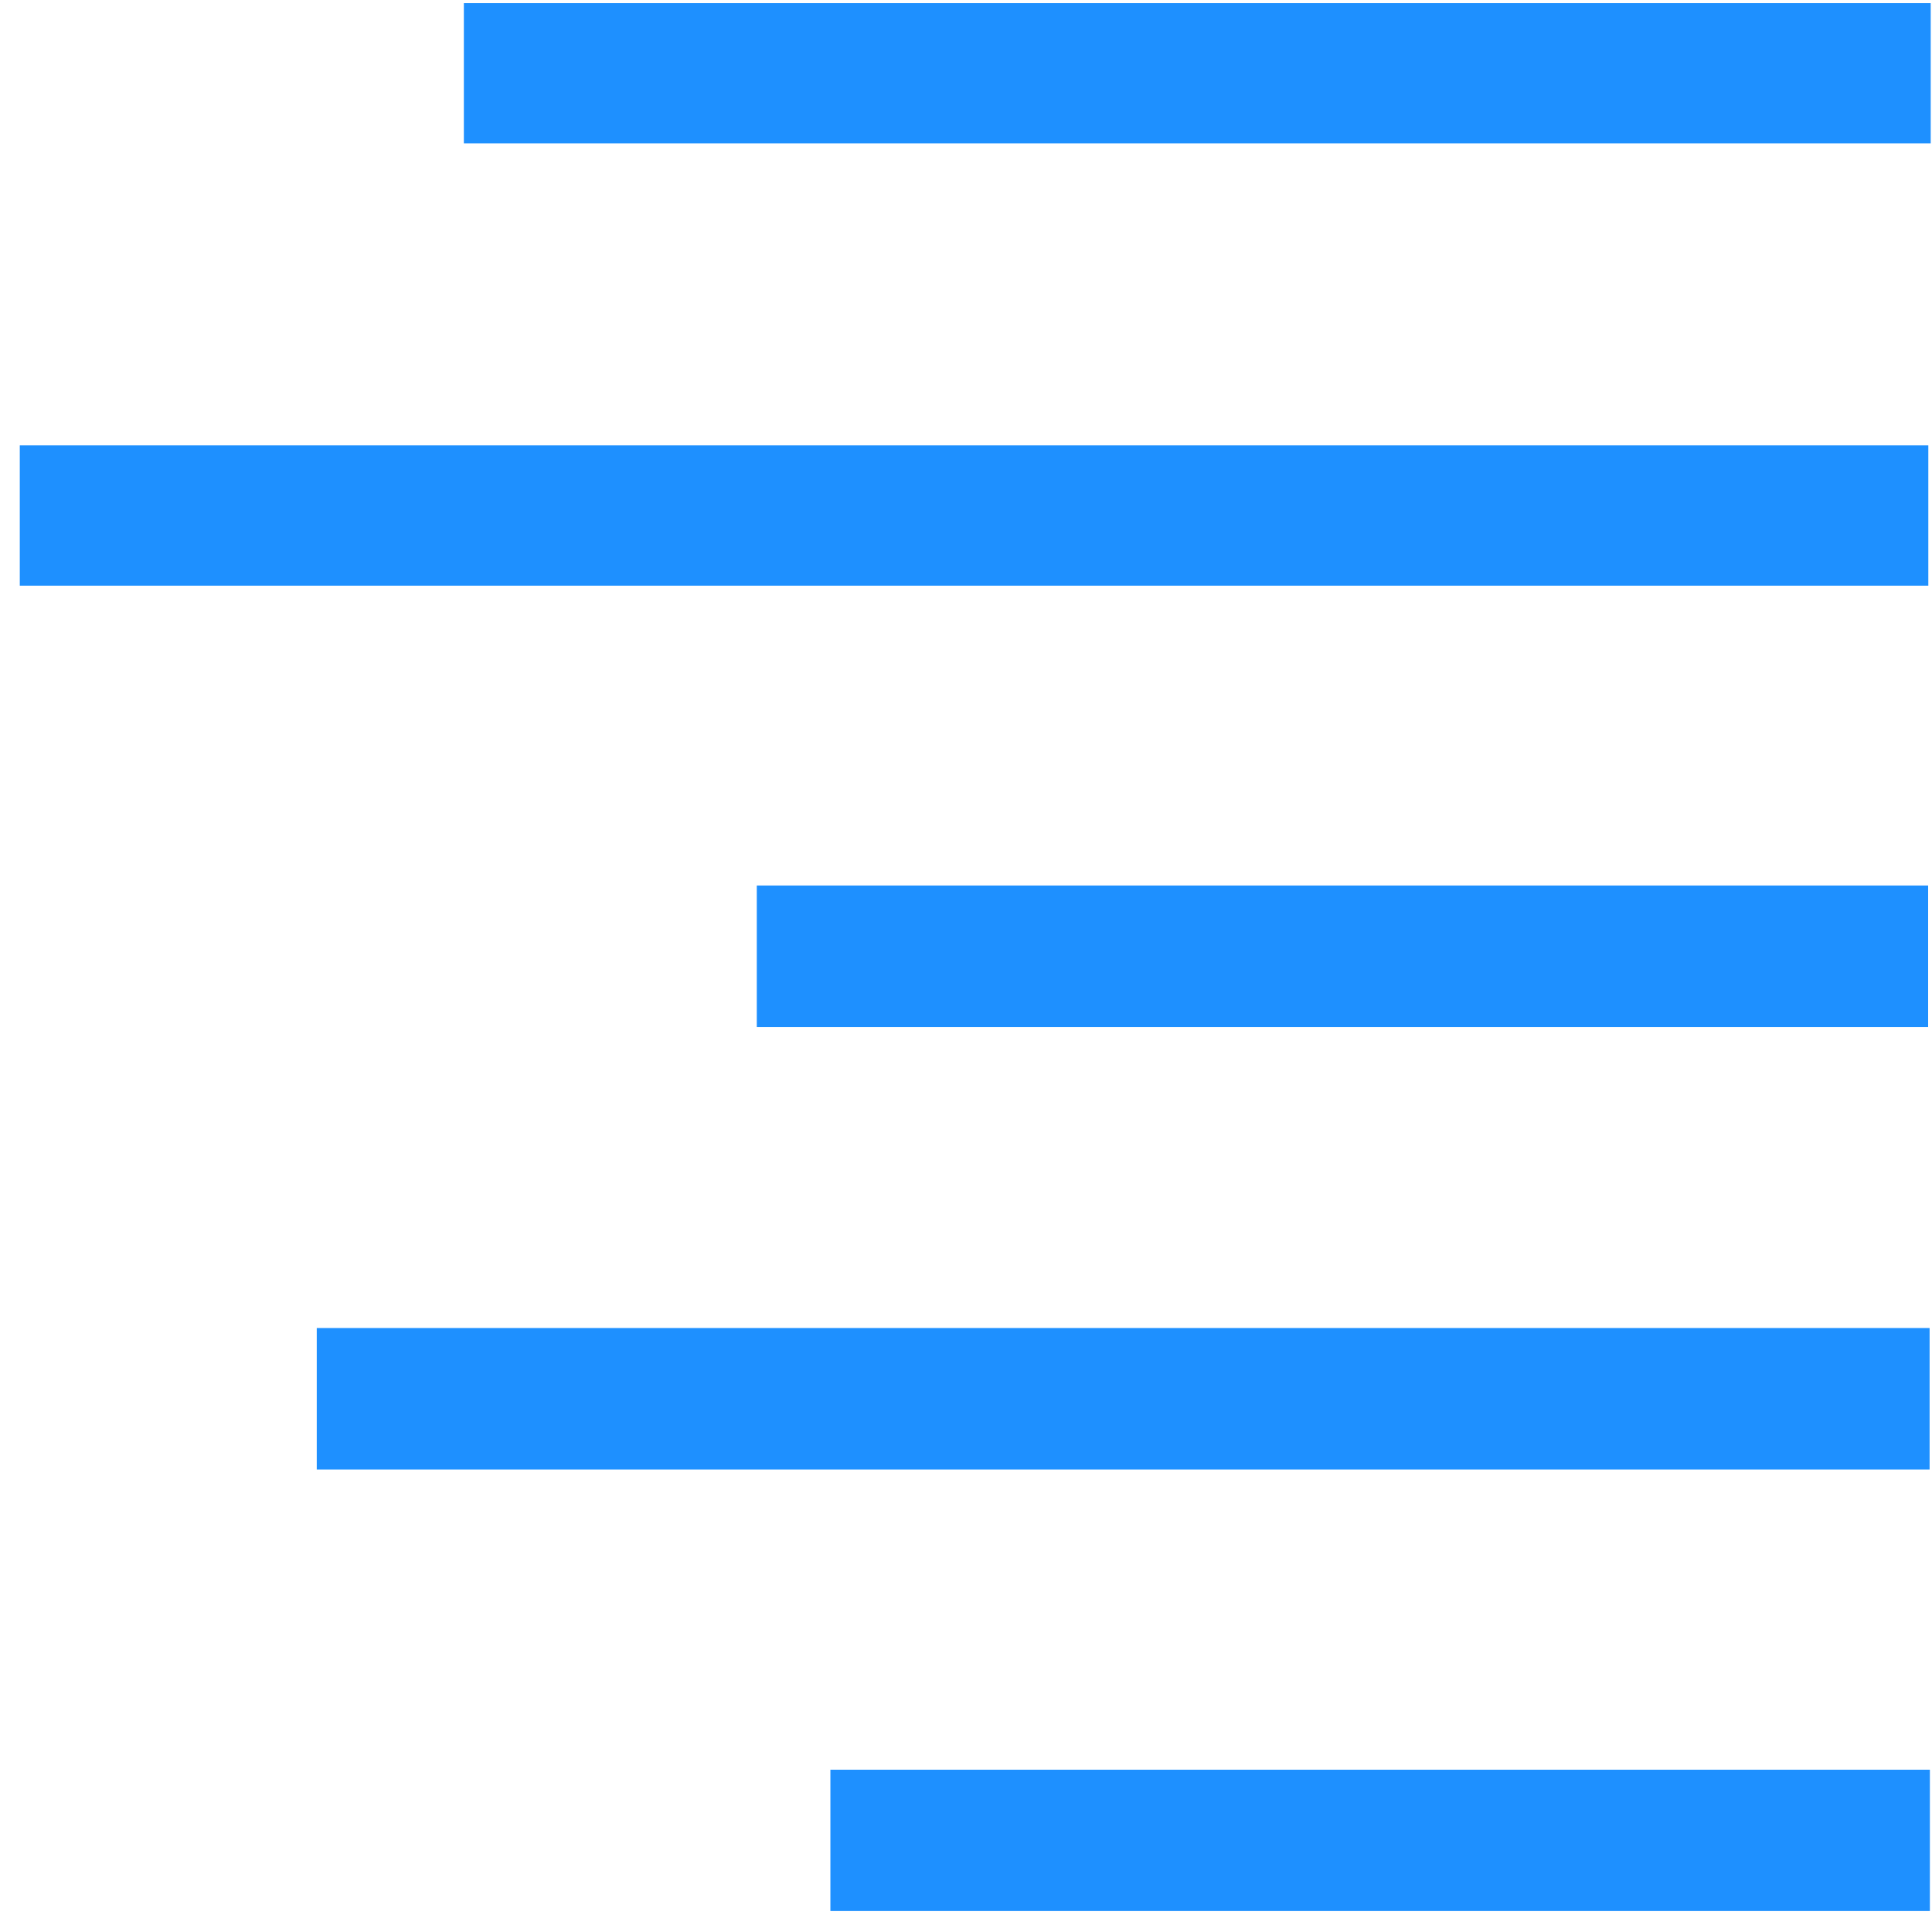 <?xml version="1.0" encoding="UTF-8"?>
<svg width="21px" height="21px" viewBox="0 0 21 21" version="1.1" xmlns="http://www.w3.org/2000/svg" xmlns:xlink="http://www.w3.org/1999/xlink">
    <title>Group 8</title>
    <g id="Page-1" stroke="none" stroke-width="1" fill="none" fill-rule="evenodd">
        <g id="main-video" transform="translate(-37, -374)" fill="#1E90FF">
            <g id="Group" transform="translate(37, 374)">
                <g id="Group-8" transform="translate(10.5, 10.5) rotate(-90) translate(-10.5, -10.5) ">
                    <polygon id="Fill-3" points="14.634 20.96 16.159 20.96 16.159 0.215 14.634 0.215"></polygon>
                    <polygon id="Fill-4" points="5.027 20.974 6.565 20.974 6.565 3.443 5.027 3.443"></polygon>
                    <polygon id="Fill-5" points="19.442 20.986 20.966 20.986 20.966 5.042 19.442 5.042"></polygon>
                    <polygon id="Fill-6" points="9.836 20.958 11.375 20.958 11.375 8.226 9.836 8.226"></polygon>
                    <polygon id="Fill-7" points="0.228 20.977 1.764 20.977 1.764 9.026 0.228 9.026"></polygon>
                </g>
            </g>
        </g>
    </g>
</svg>